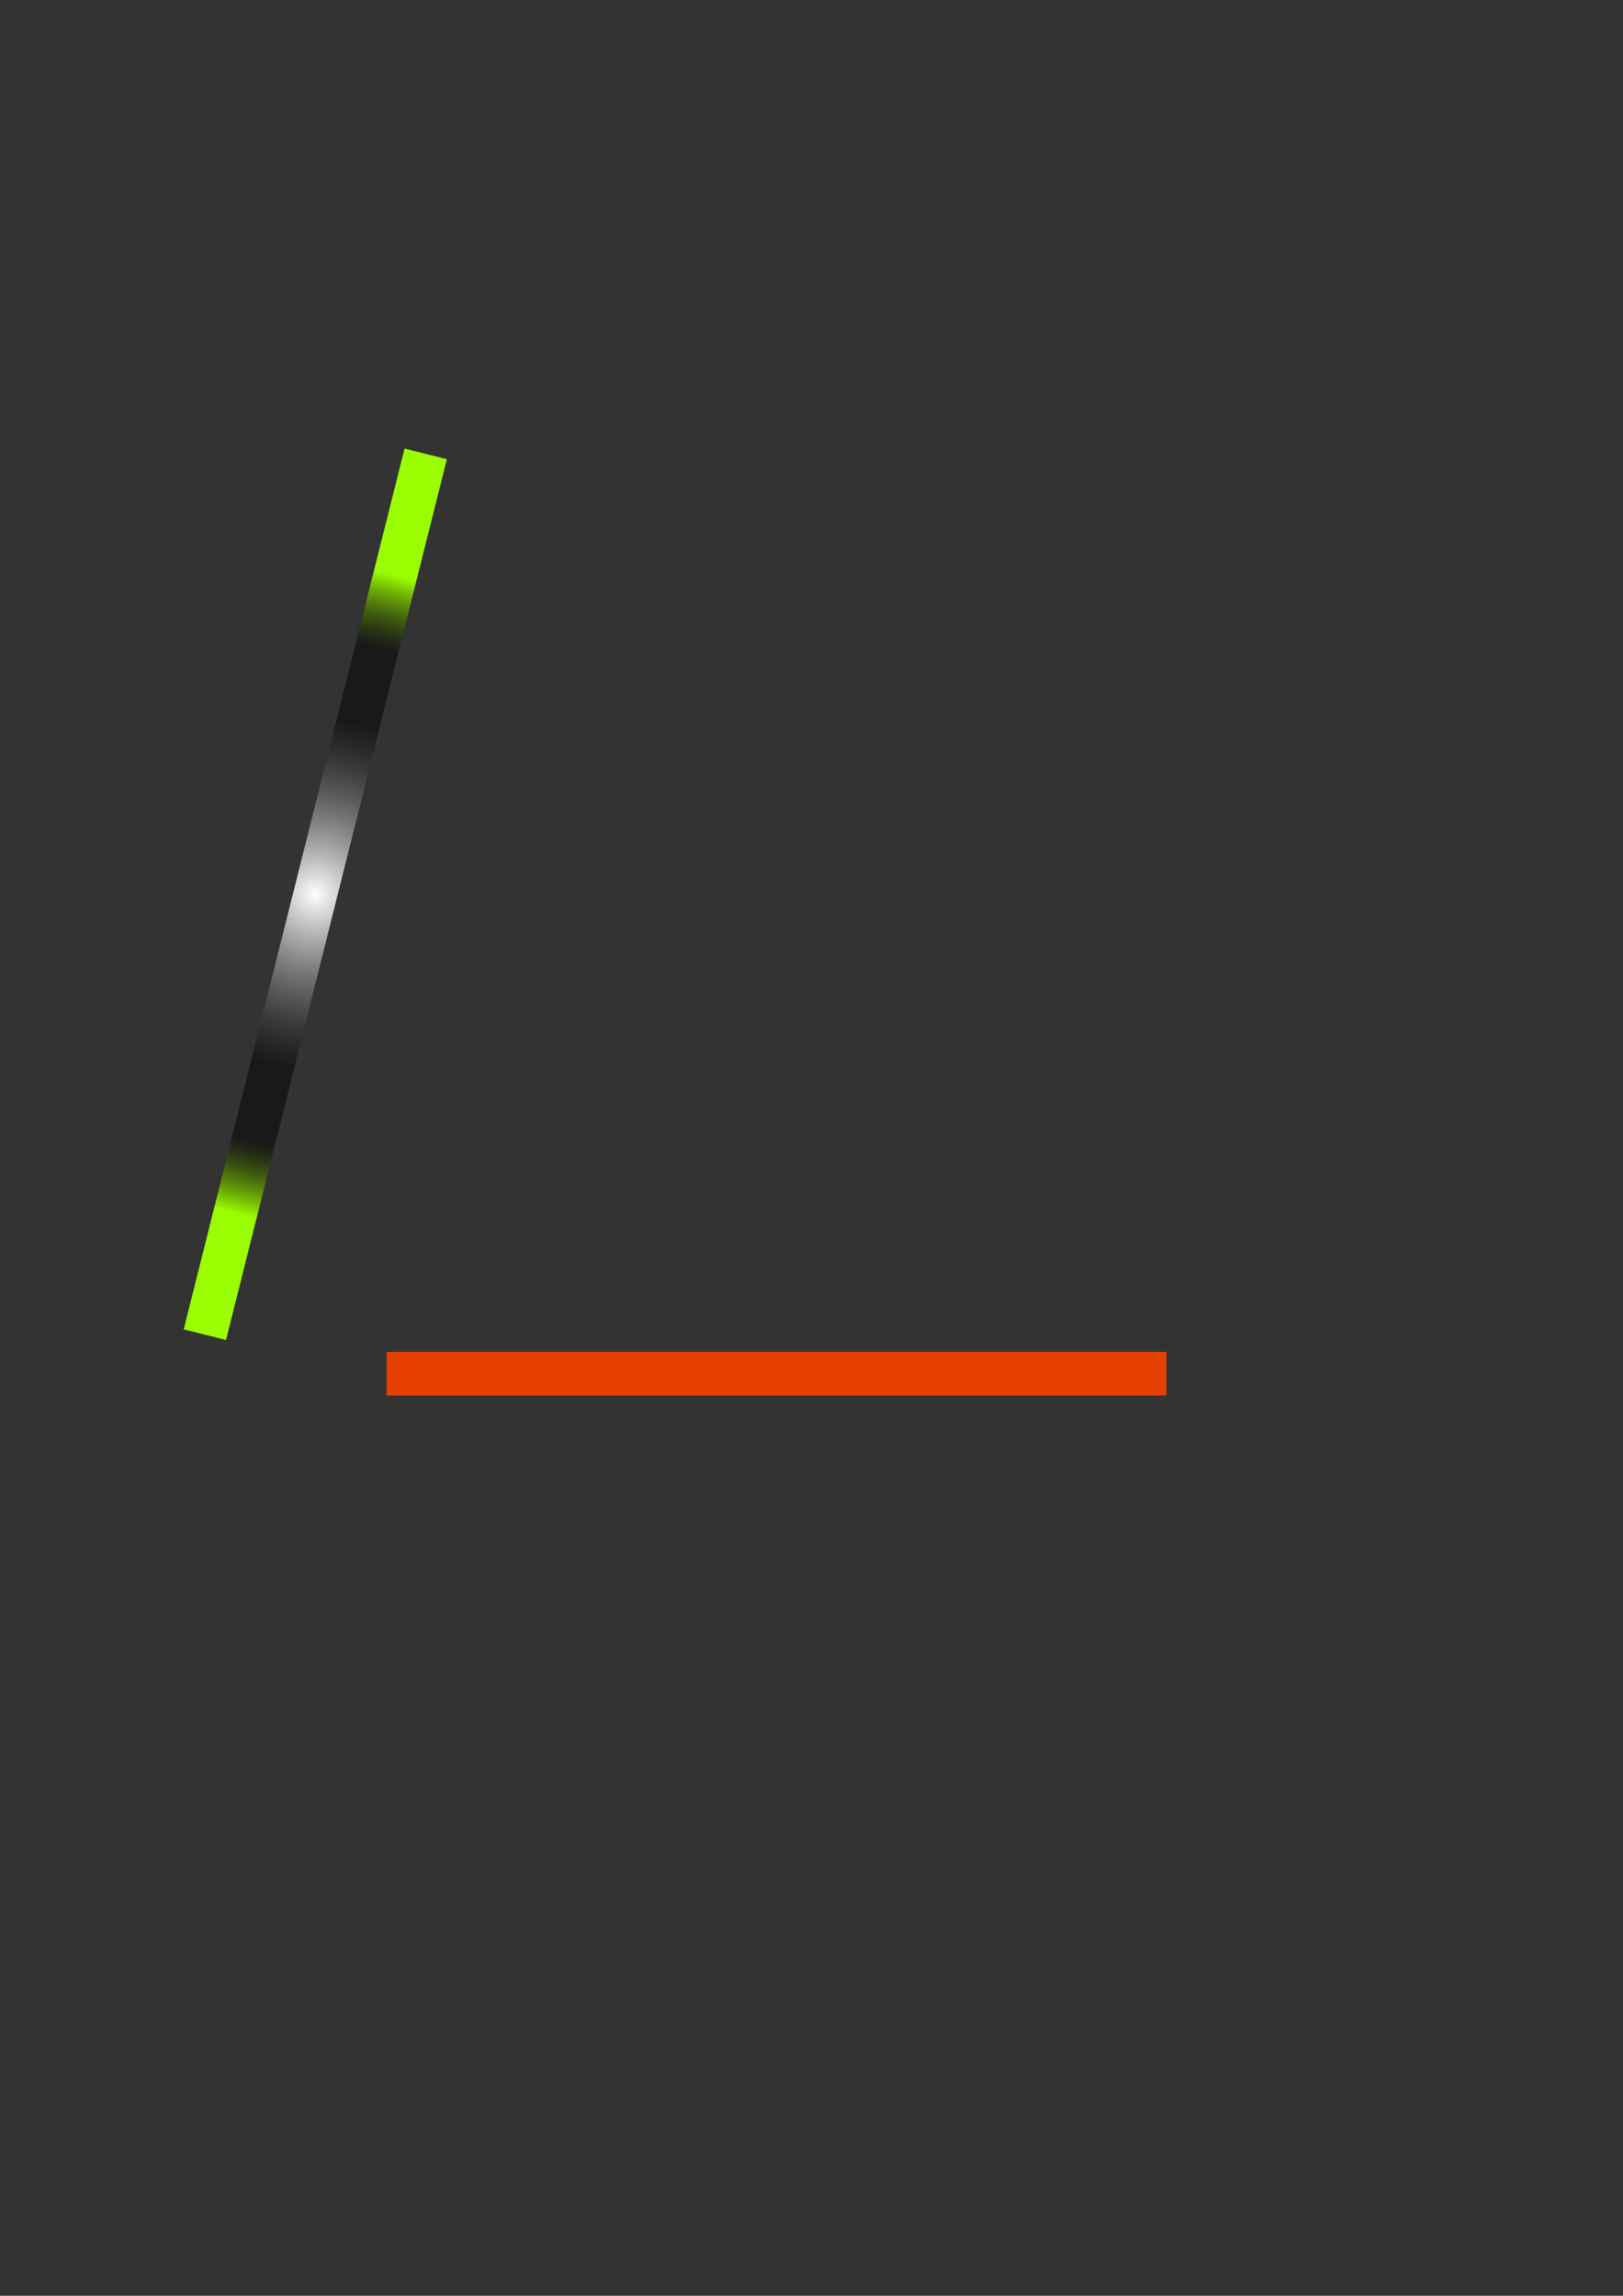 <?xml version="1.0" encoding="utf-8"?>
<!-- Generator: Adobe Illustrator 16.0.0, SVG Export Plug-In . SVG Version: 6.00 Build 0)  -->
<!DOCTYPE svg PUBLIC "-//W3C//DTD SVG 1.1//EN" "http://www.w3.org/Graphics/SVG/1.1/DTD/svg11.dtd">
<svg version="1.1" id="Layer_1" xmlns="http://www.w3.org/2000/svg" xmlns:xlink="http://www.w3.org/1999/xlink" x="0px" y="0px"
	 width="595.279px" height="841.89px" viewBox="0 0 595.279 841.89" enable-background="new 0 0 595.279 841.89"
	 xml:space="preserve">
<rect x="0" y="0" width="595.279" height="841.89" fill="#333333" stroke="none"/>
<radialGradient id="SVGID_1_" cx="284.789" cy="503.744" r="101.291" gradientTransform="matrix(1 0 0 0.5 0 420.722)" gradientUnits="userSpaceOnUse">
	<stop  offset="0.119" style="stop-color:#FFFFFF"/>
	<stop  offset="0.304" style="stop-color:#000000;stop-opacity:0.5"/>
	<stop  offset="0.535" style="stop-color:#000000;stop-opacity:0.5"/>
	<stop  offset="1" style="stop-color:#E74000;stop-opacity:0.99"/>
</radialGradient>
<line fill="none" stroke="url(#SVGID_1_)" stroke-width="16" stroke-miterlimit="10" x1="141.766" y1="503.744" x2="427.812" y2="503.744"/>
<radialGradient id="SVGID_2_" cx="115.64" cy="327.945" r="120.507" gradientUnits="userSpaceOnUse">
	<stop  offset="0" style="stop-color:#FFFFFF"/>
	<stop  offset="0.535" style="stop-color:#000000;stop-opacity:0.5"/>
	<stop  offset="0.775" style="stop-color:#000000;stop-opacity:0.5"/>
	<stop  offset="1" style="stop-color:#9CFF00;stop-opacity:0.99"/>
</radialGradient>
<line fill="none" stroke="url(#SVGID_2_)" stroke-width="16" stroke-miterlimit="10" x1="156.14" y1="166.445" x2="75.14" y2="489.445"/>
</svg>
